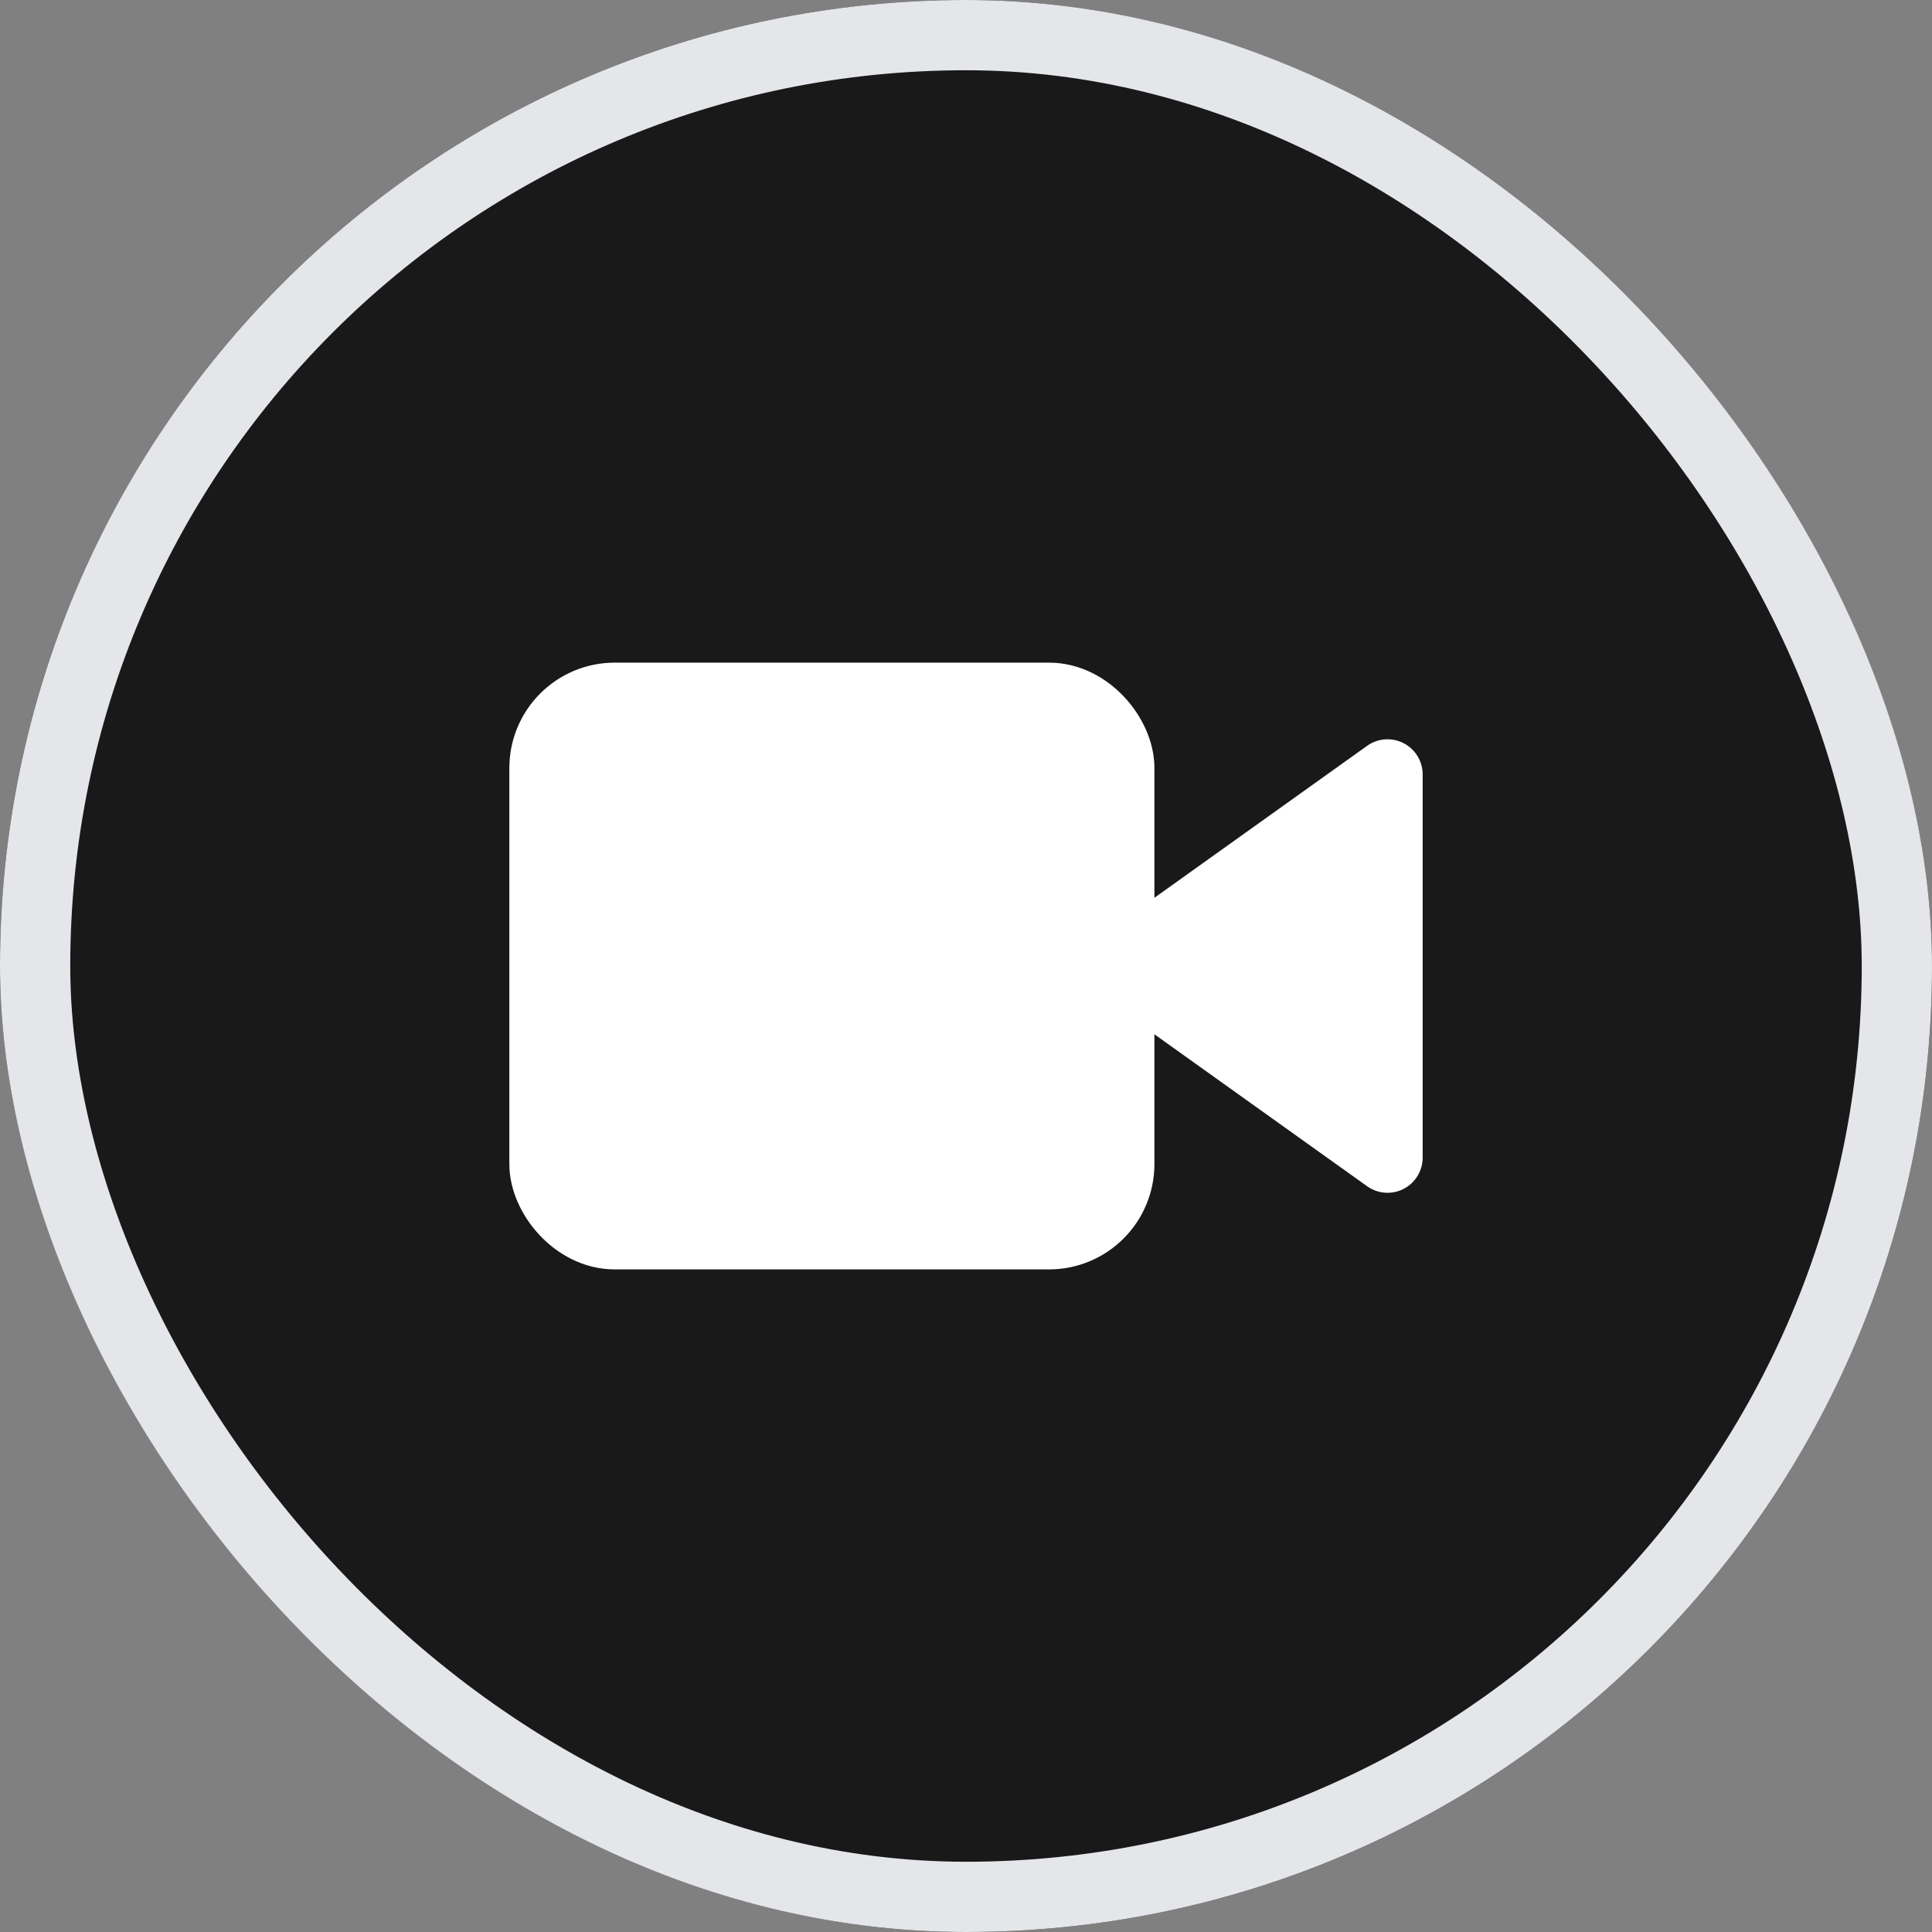 <svg xmlns="http://www.w3.org/2000/svg" width="55" height="55" viewBox="0 0 55 55">
  <rect x="0" y="0" width="55" height="55" fill="#808080" stroke="none"/>
  <g id="Group_65" data-name="Group 65" transform="translate(-771 -464)">
    <g id="Rectangle_122" data-name="Rectangle 122" transform="translate(771 464)" fill="#191919" stroke="#e4e6ea" stroke-width="2">
      <rect width="55" height="55" rx="27.5" stroke="none"/>
      <rect x="1" y="1" width="53" height="53" rx="26.5" fill="none"/>
    </g>
    <g id="video" transform="translate(785.5 478.864)">
      <path id="Path_137" data-name="Path 137" d="M23.636,7,16,12.455l7.636,5.455Z" transform="translate(1.364 0.182)" fill="#fff" stroke="#fff" stroke-linecap="round" stroke-linejoin="round" stroke-width="2"/>
      <rect id="Rectangle_121" data-name="Rectangle 121" width="16.364" height="15.273" rx="2" transform="translate(1 5)" fill="#fff" stroke="#fff" stroke-linecap="round" stroke-linejoin="round" stroke-width="2"/>
    </g>
  </g>
</svg>
